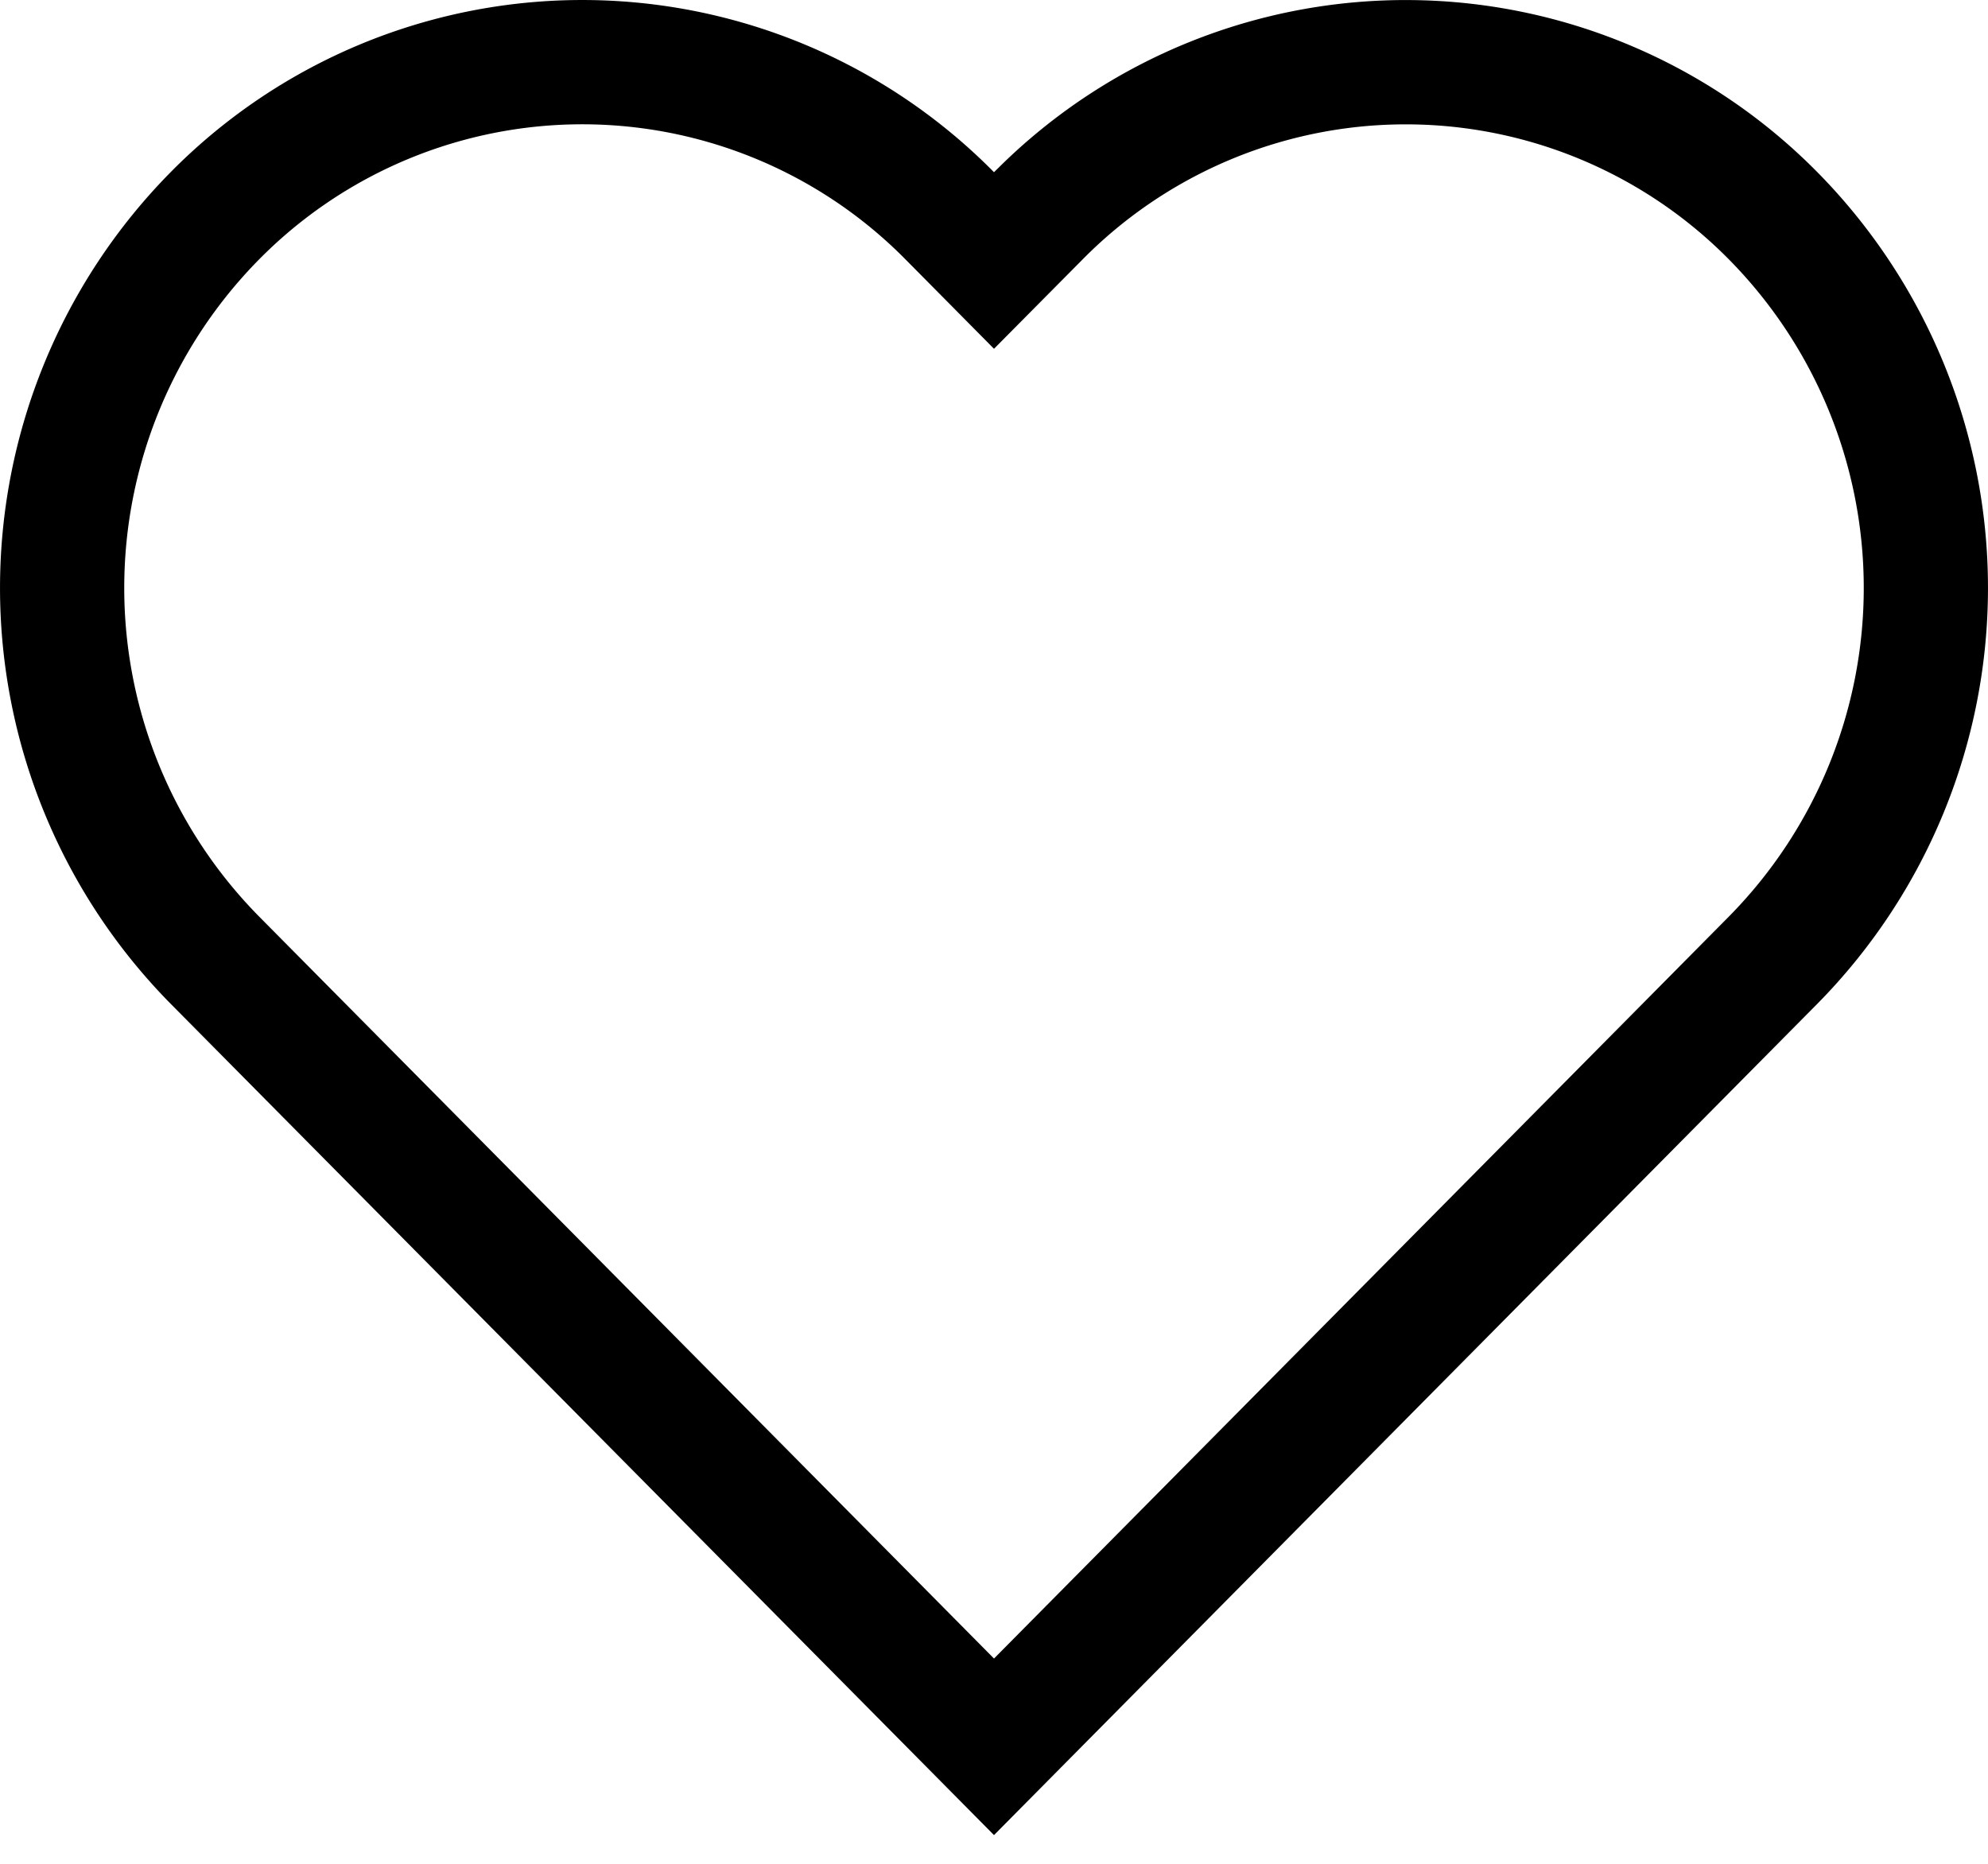 <svg xmlns="http://www.w3.org/2000/svg" width="16" height="15" viewBox="0 0 16 15" preserveAspectRatio="xMidYMin meet"><path fill-rule="evenodd" d="M8 2.807l-.71-.717a3.655 3.655 0 00-5.207 0 3.764 3.764 0 000 5.284L8 13.348l5.917-5.974a3.764 3.764 0 000-5.284 3.655 3.655 0 00-5.206 0L8 2.807zm0 11.962L1.373 8.078a4.764 4.764 0 010-6.692 4.654 4.654 0 016.627 0l.066-.065a4.654 4.654 0 016.561.065 4.764 4.764 0 010 6.692L8 14.769z" clip-rule="evenodd"/></svg>
